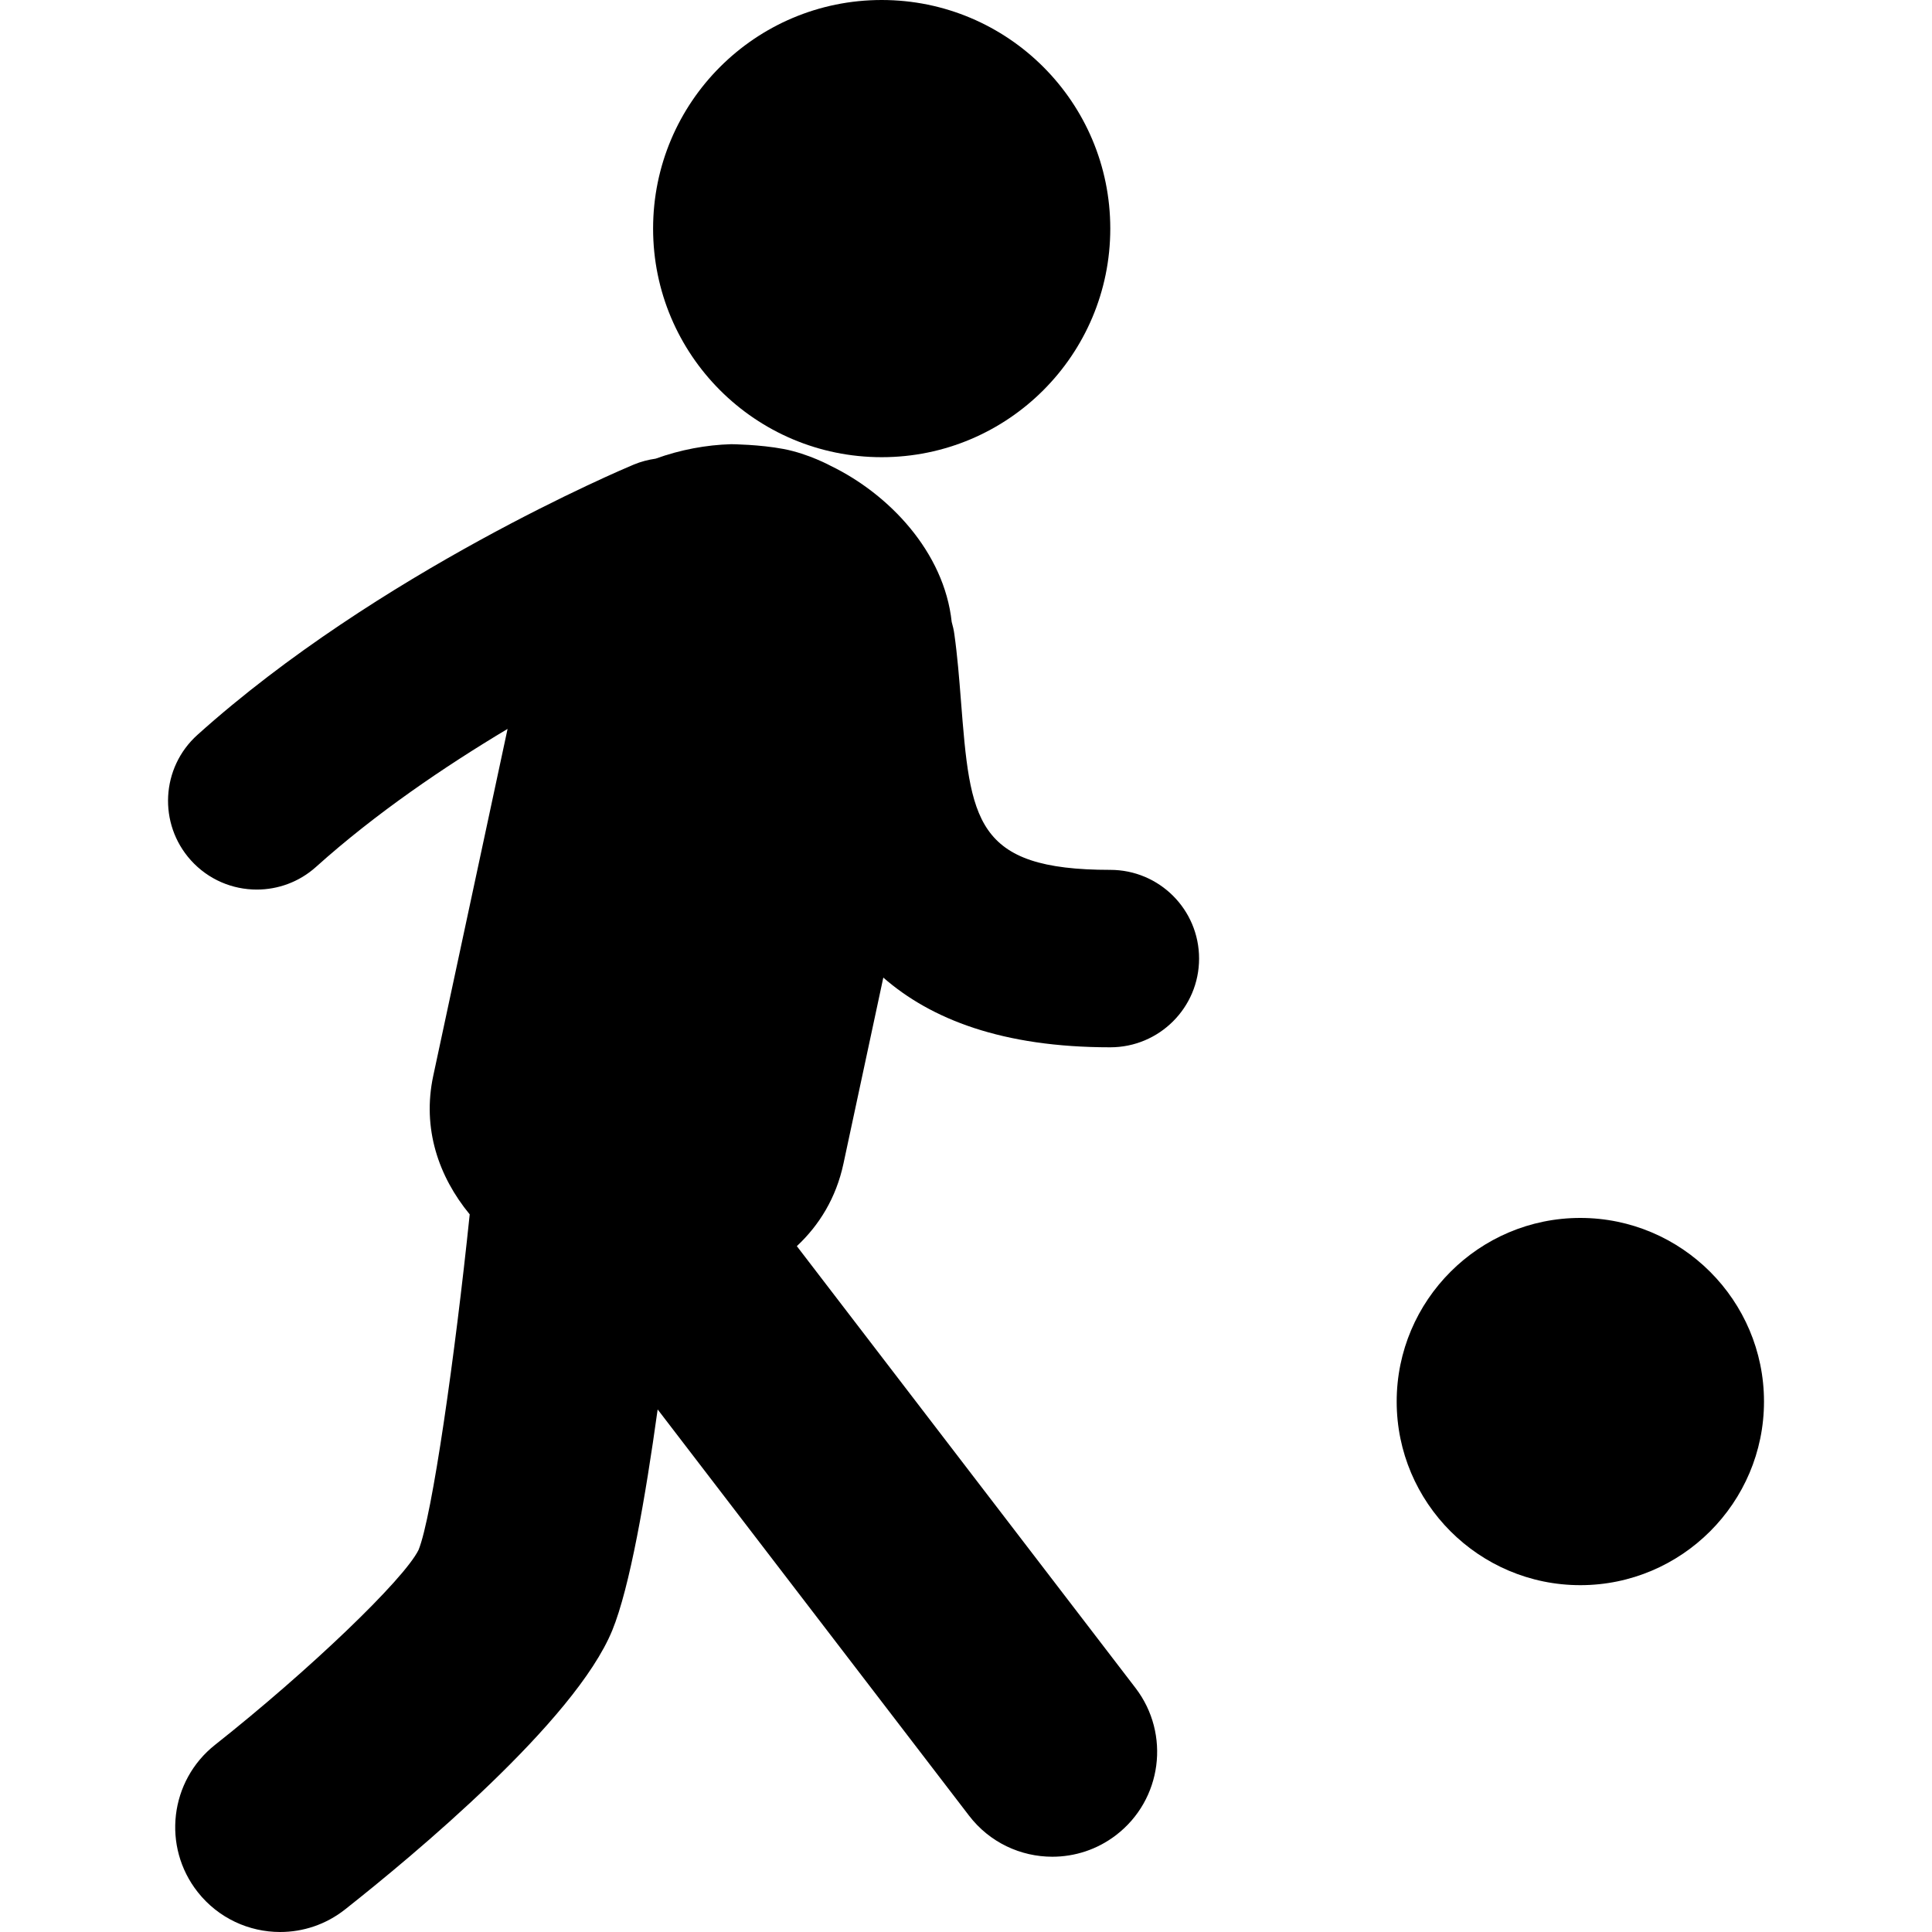 <svg width="25" height="25" viewBox="0 0 25 25" fill="none" xmlns="http://www.w3.org/2000/svg">
<g clip-path="url(#clip0_2293_5804)">
<path d="M10.311 16.125C10.6 15.855 10.819 15.502 10.914 15.059L11.43 12.65C12.045 13.187 12.967 13.552 14.367 13.552C15.002 13.552 15.516 13.038 15.516 12.404C15.516 11.77 15.002 11.256 14.367 11.256C12.606 11.256 12.556 10.613 12.434 9.06C12.412 8.779 12.389 8.488 12.349 8.204C12.342 8.15 12.329 8.099 12.315 8.048C12.217 7.139 11.5 6.392 10.751 6.029C10.751 6.029 10.465 5.872 10.14 5.81C9.828 5.751 9.468 5.748 9.468 5.748L9.459 5.748C9.14 5.757 8.804 5.819 8.484 5.935C8.388 5.949 8.293 5.973 8.2 6.012C8.066 6.068 4.896 7.405 2.555 9.509C2.083 9.933 2.045 10.659 2.469 11.131C2.696 11.383 3.008 11.511 3.323 11.511C3.596 11.511 3.871 11.414 4.09 11.217C4.859 10.526 5.752 9.92 6.568 9.432L5.606 13.922C5.461 14.601 5.674 15.223 6.078 15.714C5.889 17.538 5.592 19.626 5.416 20.056C5.226 20.441 3.995 21.62 2.783 22.578C2.195 23.043 2.095 23.896 2.559 24.484C2.827 24.823 3.224 25 3.625 25C3.919 25 4.216 24.905 4.465 24.708C5.344 24.014 7.441 22.273 7.923 21.096C8.149 20.544 8.352 19.378 8.51 18.238L12.539 23.494C12.806 23.843 13.209 24.026 13.617 24.026C13.905 24.026 14.196 23.935 14.442 23.746C15.037 23.29 15.149 22.438 14.694 21.843L10.311 16.125Z" fill="black"/>
<path d="M11.409 5.916C13.043 5.916 14.367 4.591 14.367 2.958C14.367 1.324 13.043 0 11.409 0C9.775 0 8.451 1.324 8.451 2.958C8.451 4.591 9.775 5.916 11.409 5.916Z" fill="black"/>
<path d="M20.449 15.76C19.139 15.76 18.073 16.826 18.073 18.136C18.073 19.446 19.139 20.512 20.449 20.512C21.759 20.512 22.826 19.446 22.826 18.136C22.826 16.826 21.759 15.76 20.449 15.76Z" fill="black"/>
</g>
<defs>
<clipPath id="clip0_2293_5804">
<rect width="25" height="25" fill="white"/>
</clipPath>
</defs>
</svg>
